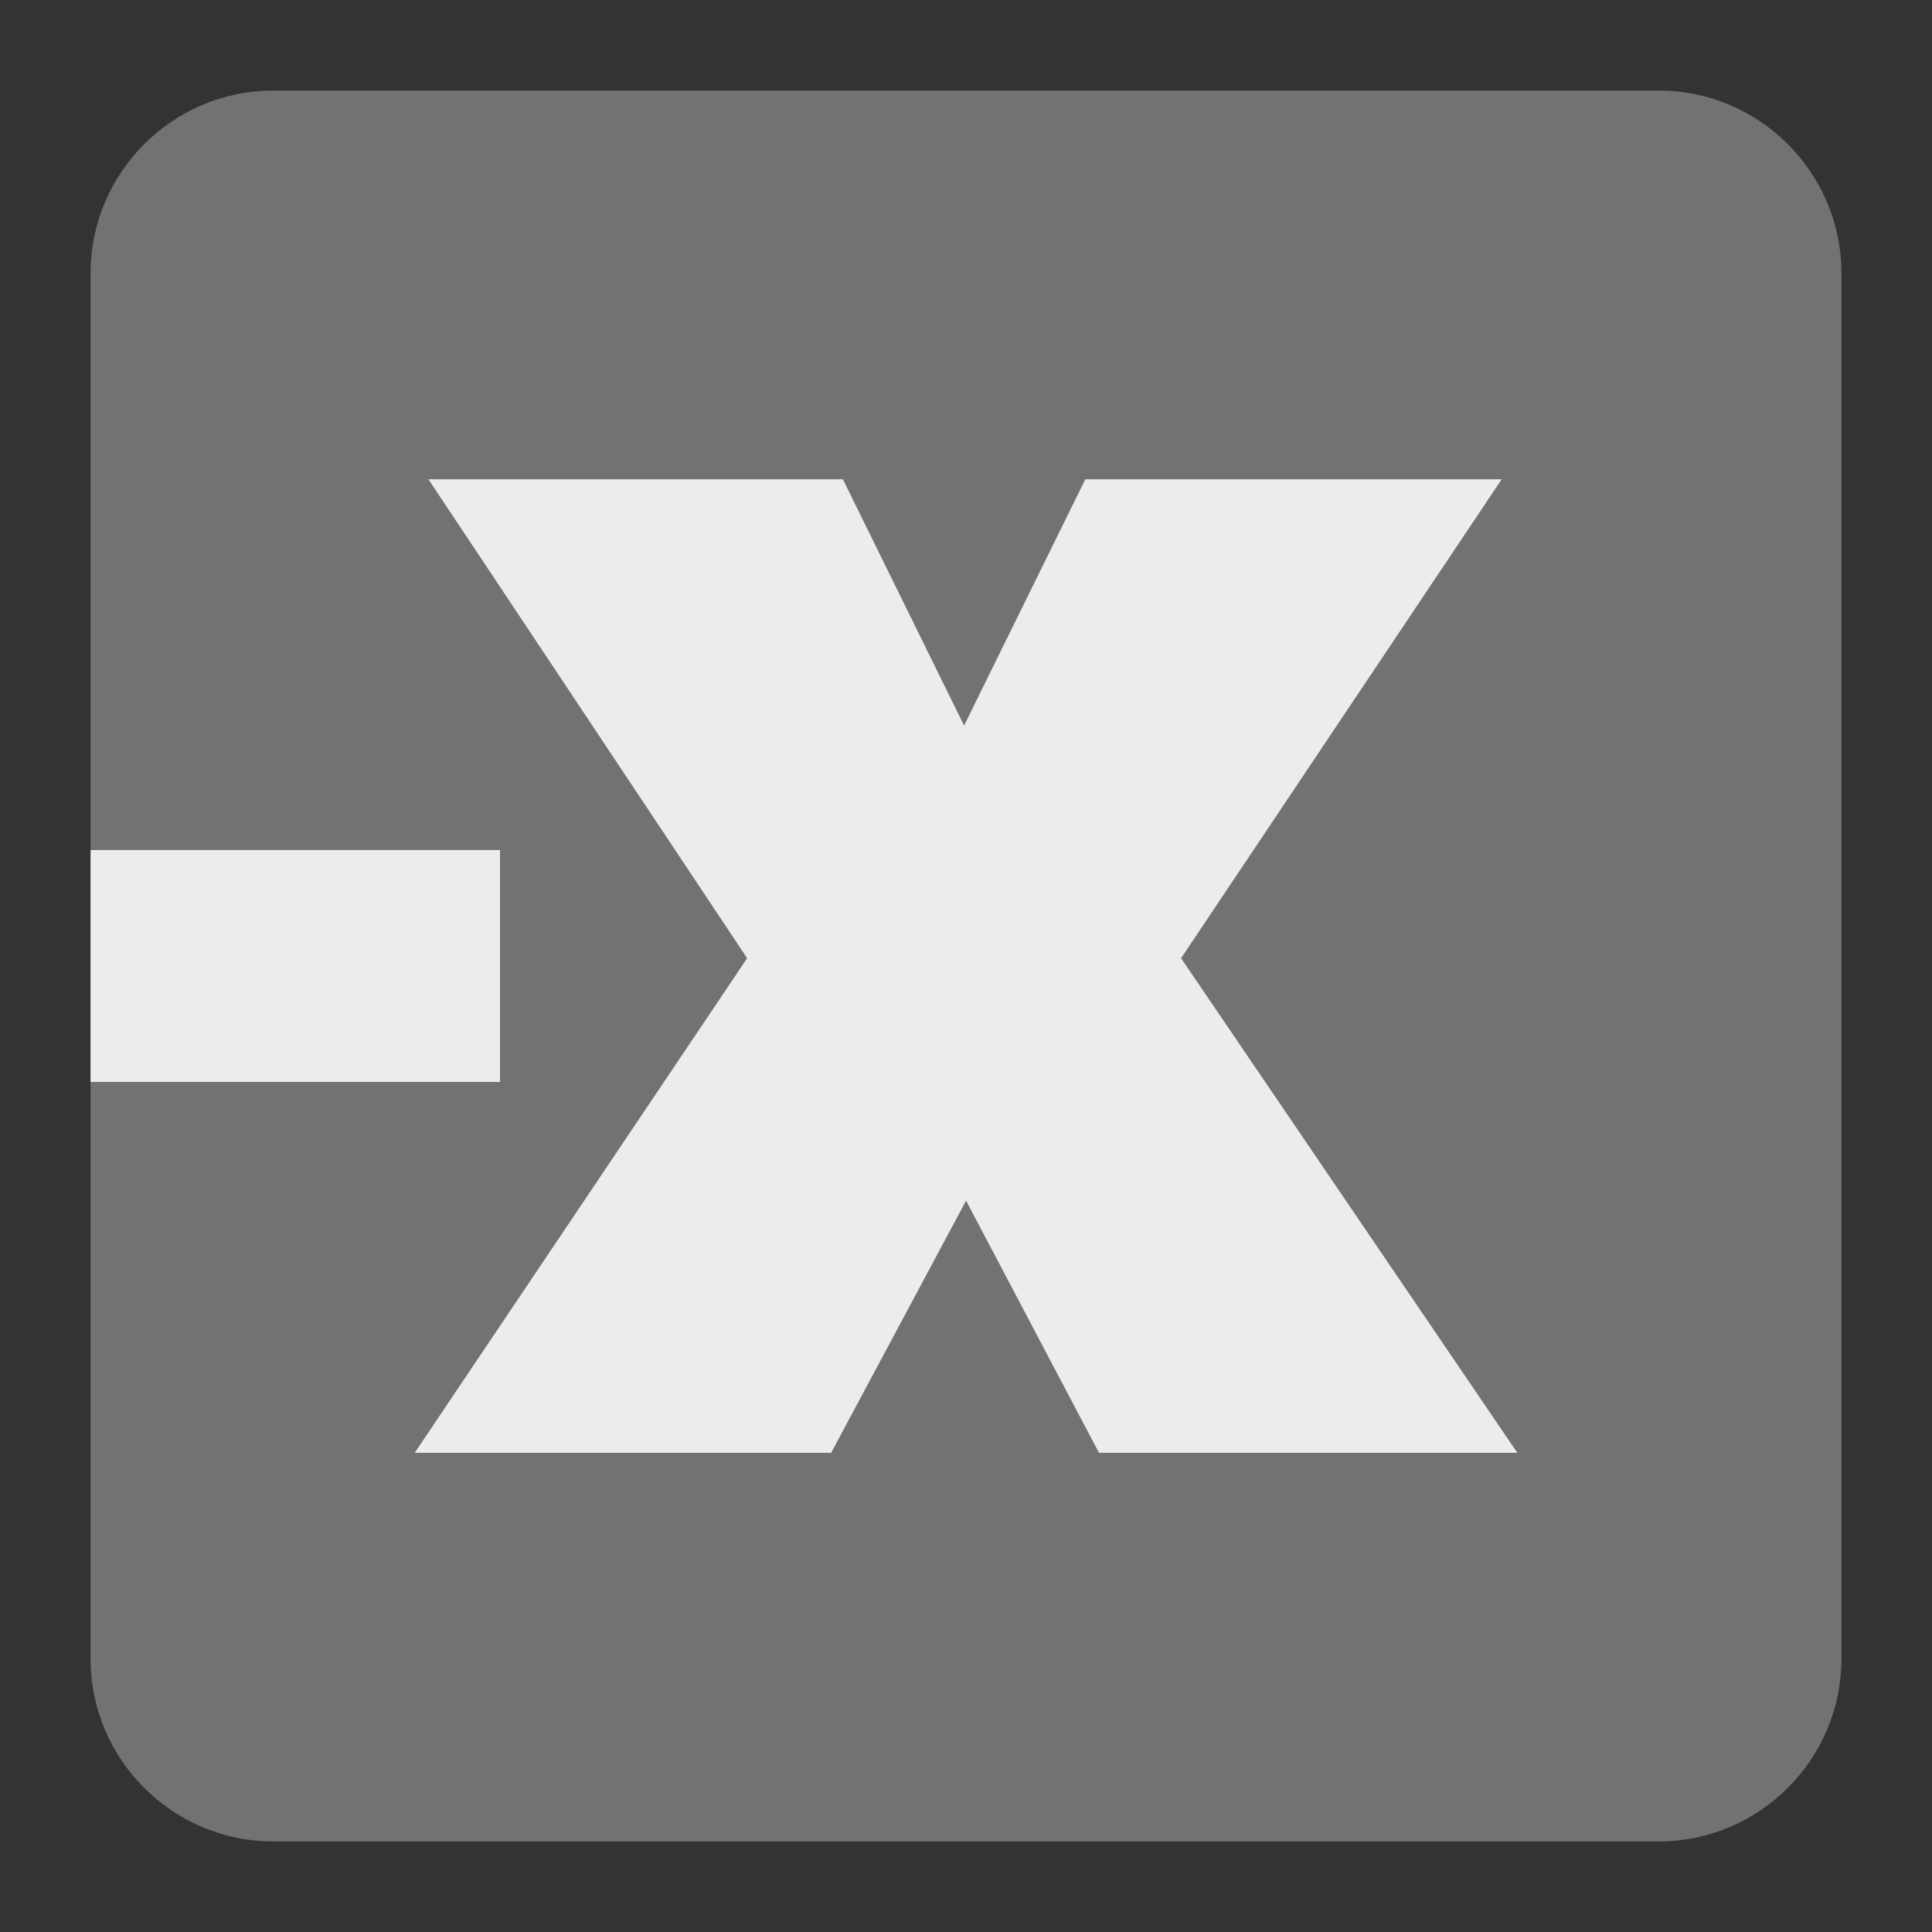 <?xml version="1.0" encoding="UTF-8"?>
<!DOCTYPE svg PUBLIC "-//W3C//DTD SVG 1.1//EN" "http://www.w3.org/Graphics/SVG/1.1/DTD/svg11.dtd">
<svg version="1.1" xmlns="http://www.w3.org/2000/svg" xmlns:xlink="http://www.w3.org/1999/xlink" x="0px" y="0px" width="128" height="128" viewBox="0, 0, 128, 128">
  <rect x="0" y="0" width="128" height="128" fill="#333333" stroke="none"/>
  <g id="Background">
    <rect x="0" y="0" width="128" height="128" fill="#000000" fill-opacity="0"/>
  </g>
  <g id="Background"/>
  <g id="Background">
    <path d="M18.093,6 L109.907,6 C116.561,6 122,11.439 122,18.093 L122,109.907 C122,116.561 116.561,122 109.907,122 L18.093,122 C11.439,122 6,116.561 6,109.907 L6,18.093 C6,11.439 11.439,6 18.093,6" fill="#727272"/>
    <path d="M72.81,96.251 L64.005,79.546 L55.066,96.251 L27.478,96.251 L49.5,63.484 L28.386,31.754 L55.843,31.754 L63.873,48.071 L71.906,31.754 L99.49,31.754 L78.249,63.484 L100.525,96.251 z" fill="#EBEDED"/>
    <path d="M6,56.318 L33.128,56.318 L33.128,71.682 L6,71.682 z" fill="#EBECEC"/>
  </g>
  <defs/>
</svg>
